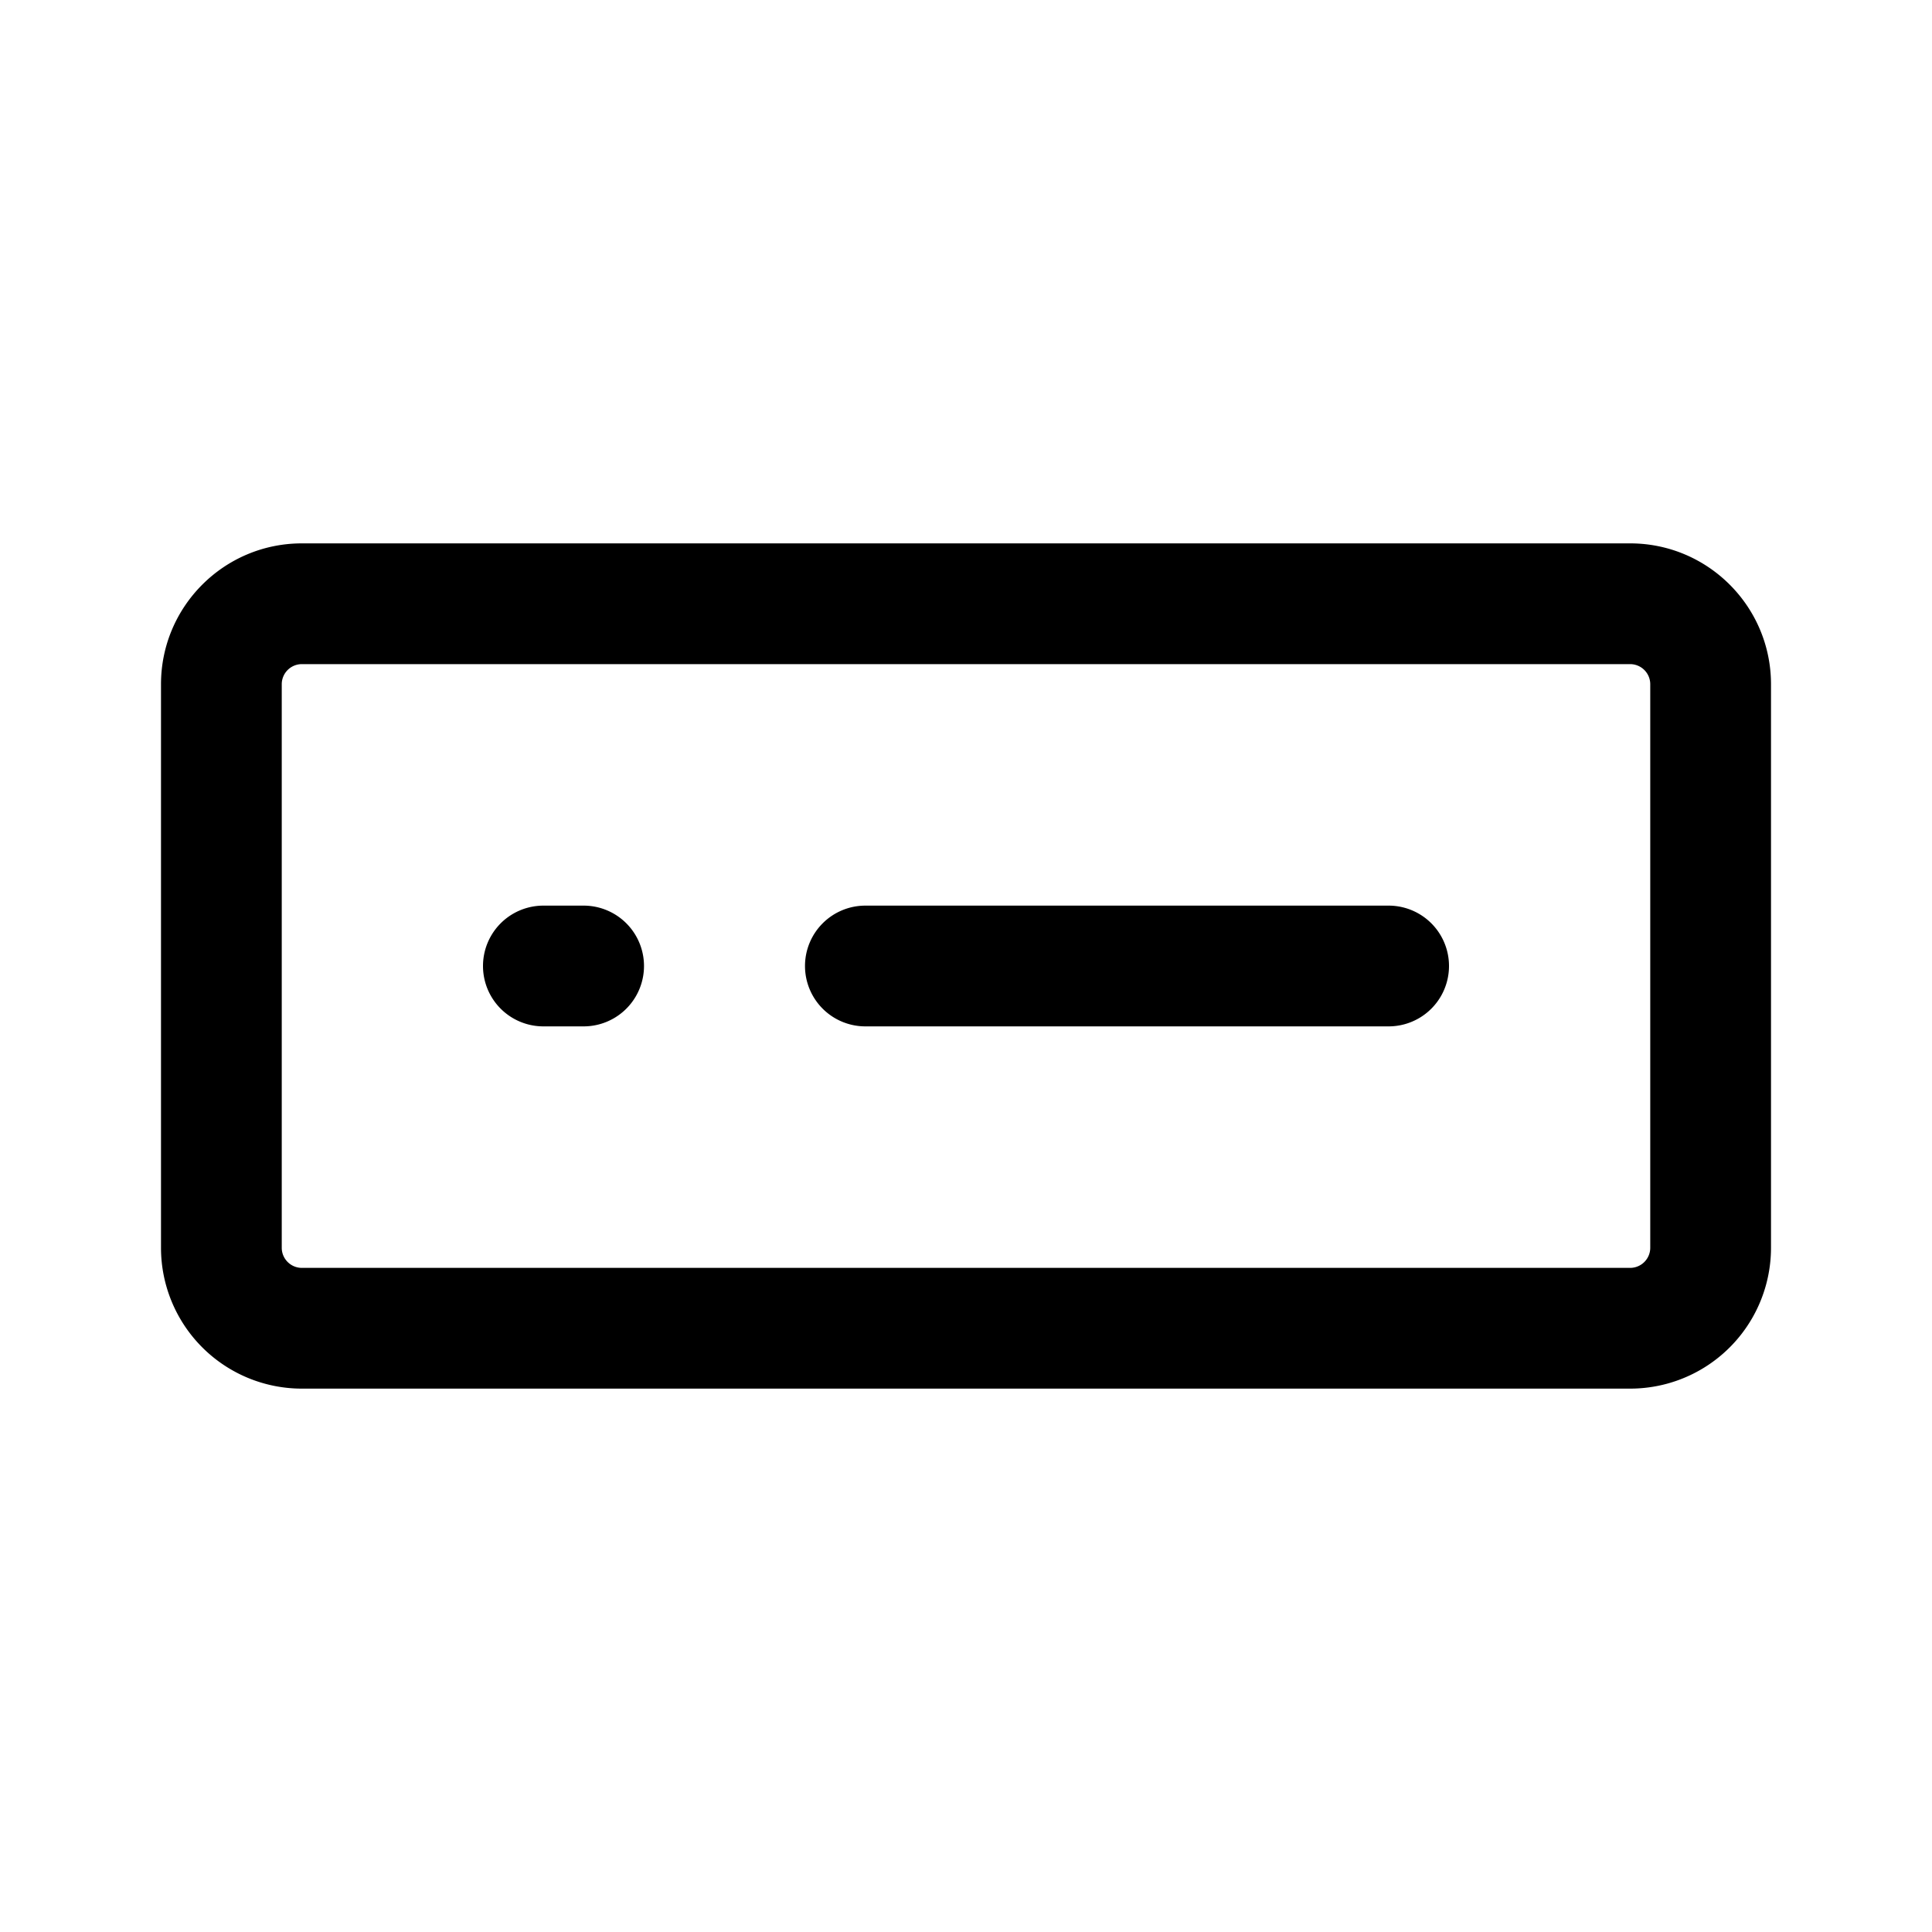 <svg xmlns="http://www.w3.org/2000/svg" width="24" height="24"><path d="M10 12a.75.75 0 01.75-.75h6.5a.75.75 0 010 1.5h-6.5A.75.75 0 0110 12zm-3.25-.75a.75.75 0 000 1.5h.5a.75.75 0 000-1.5h-.5z"/><path fill-rule="evenodd" d="M2 8.5c0-.966.784-1.75 1.75-1.75h16.5c.966 0 1.75.784 1.75 1.75v7a1.75 1.75 0 01-1.75 1.75H3.75A1.75 1.75 0 012 15.5v-7zm1.75-.25a.25.25 0 00-.25.25v7c0 .138.112.25.25.25h16.5a.25.25 0 00.25-.25v-7a.25.25 0 00-.25-.25H3.75z"/></svg>